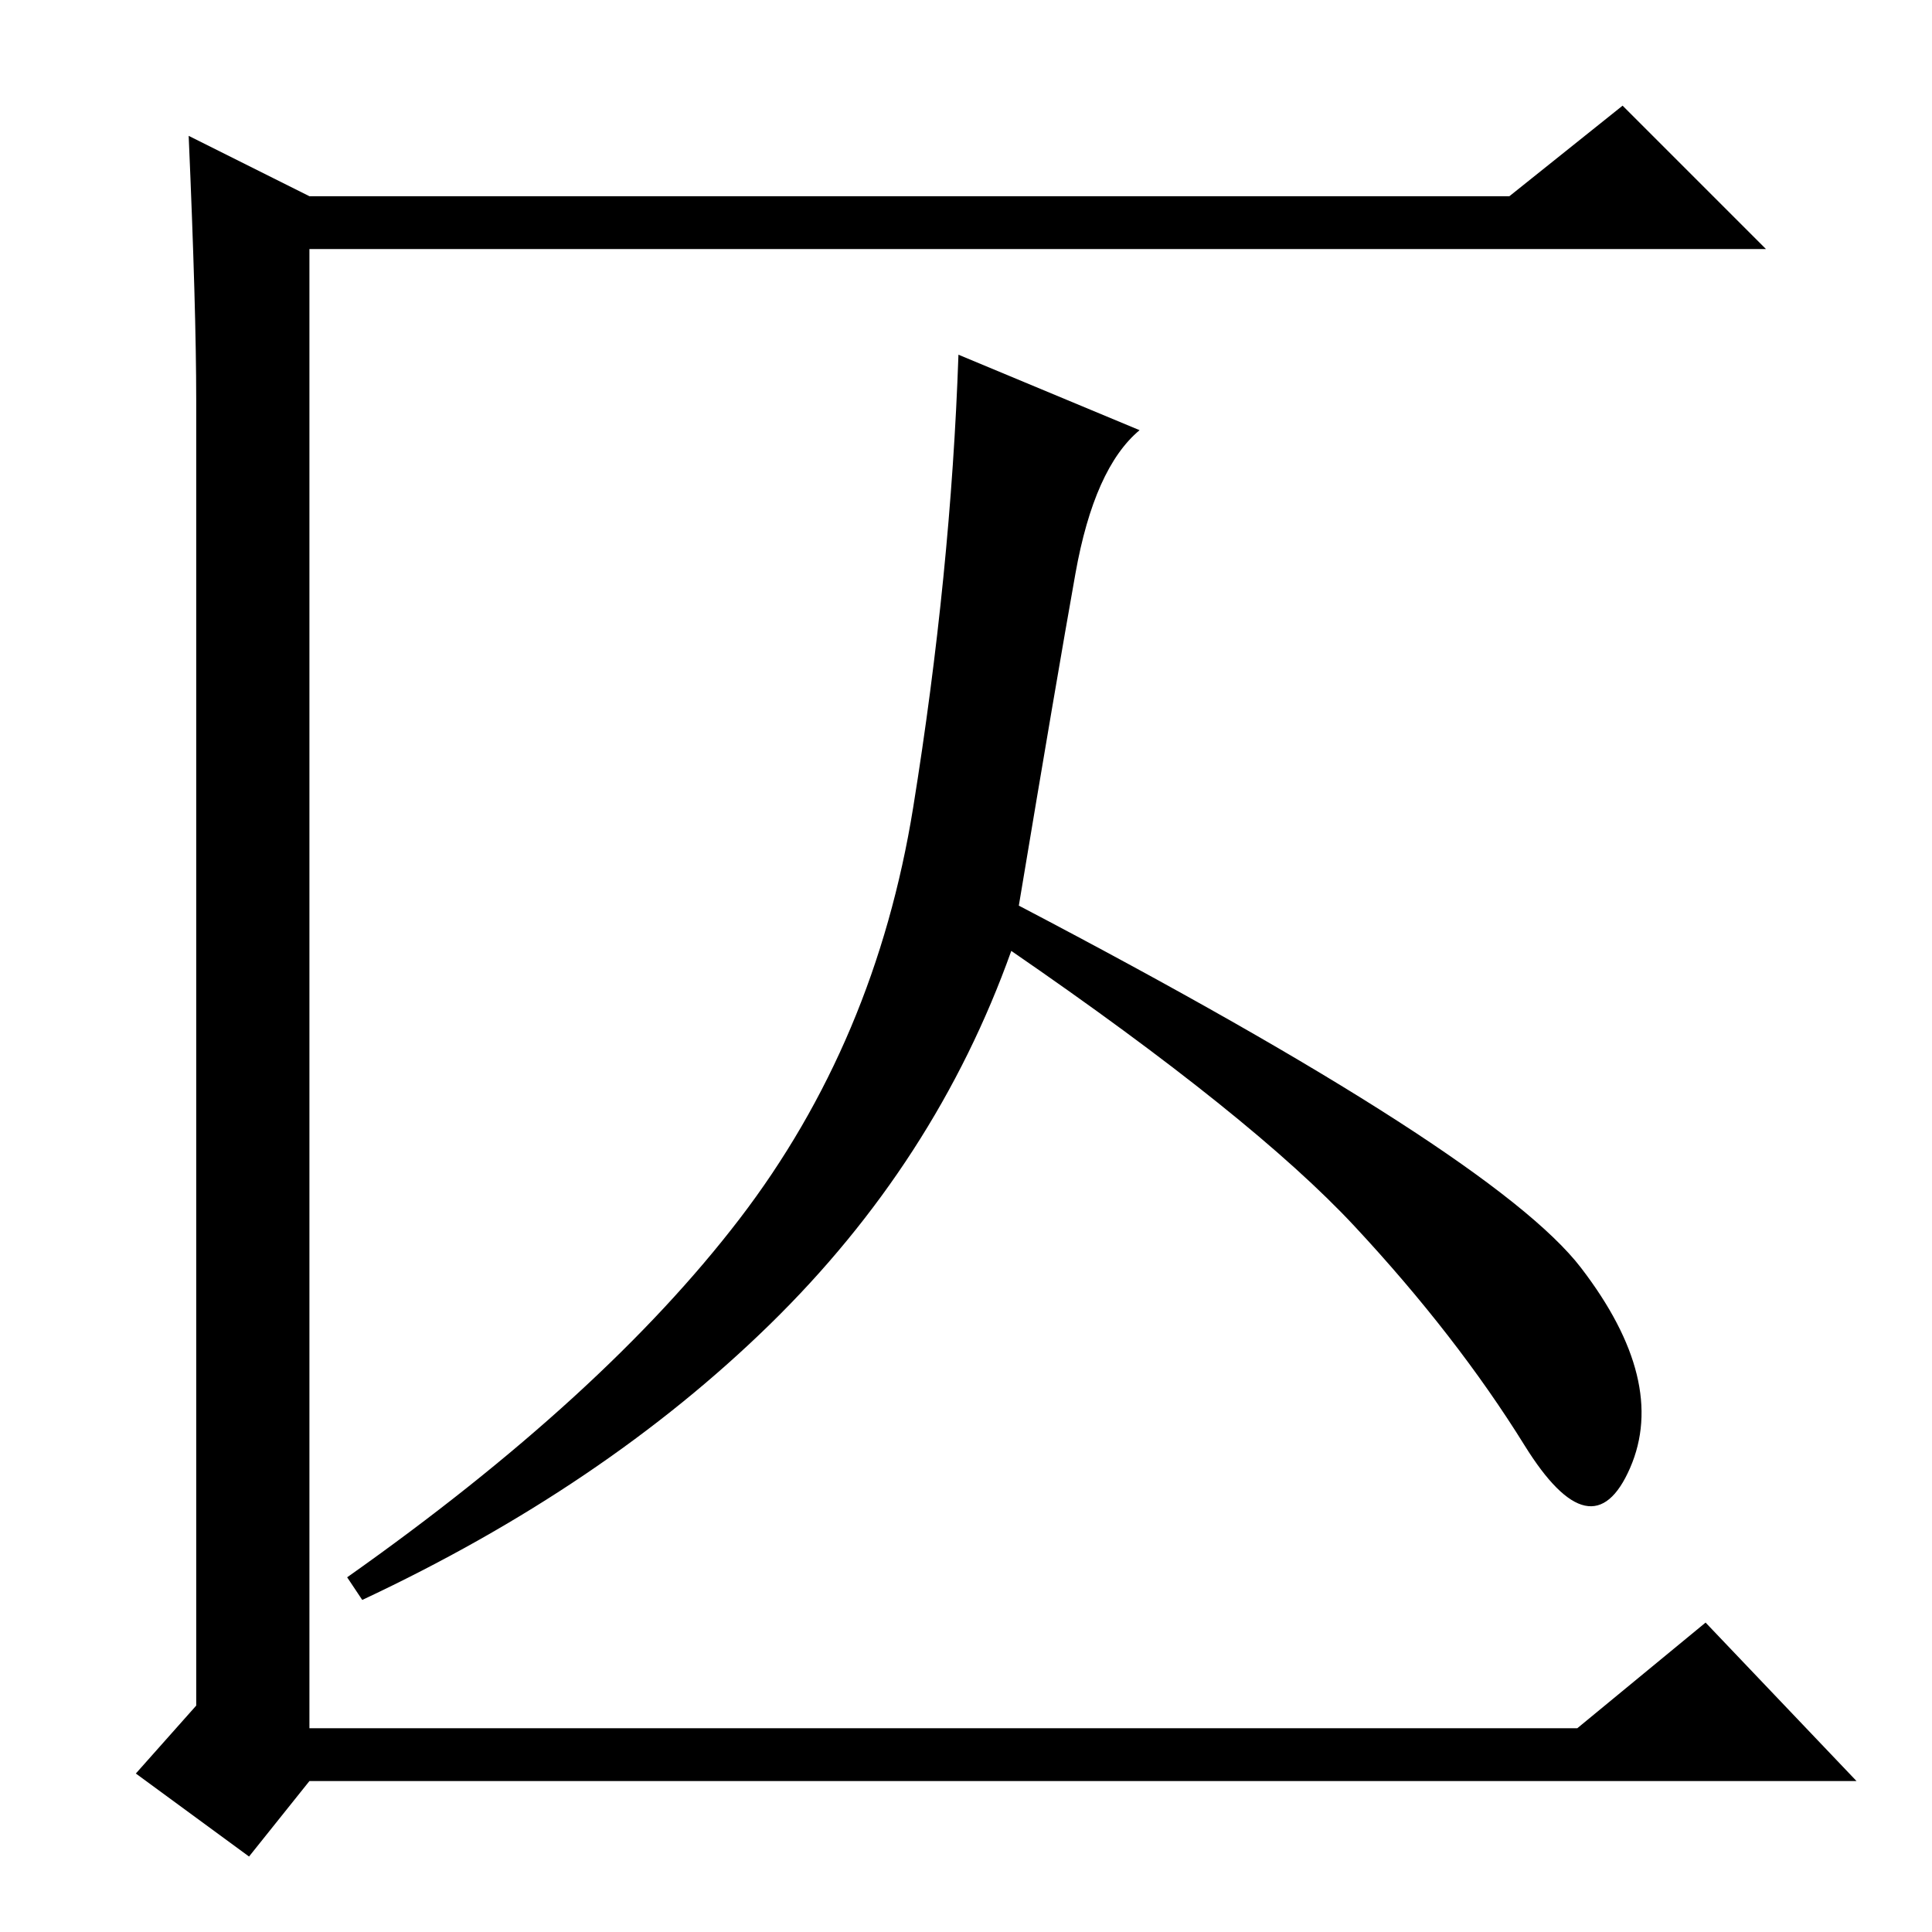 <?xml version="1.0" standalone="no"?>
<!DOCTYPE svg PUBLIC "-//W3C//DTD SVG 1.1//EN" "http://www.w3.org/Graphics/SVG/1.1/DTD/svg11.dtd" >
<svg xmlns="http://www.w3.org/2000/svg" xmlns:xlink="http://www.w3.org/1999/xlink" version="1.1" viewBox="0 -36 256 256">
  <g transform="matrix(1 0 0 -1 0 220)">
   <path fill="currentColor"
d="M26 30v173q0 12 -1 35l16 -8h159l15 12l19 -19h-193v-196h168l17 14l20 -21h-205l-8 -10l-15 11zM151 199q-6 -5 -8.5 -19t-7.5 -44q63 -33 74.5 -48t6.5 -26.5t-14 3t-22.5 29t-45.5 36.5q-10 -28 -32 -49.5t-54 -36.5l-2 3q34 24 52 47.5t23 54.5t6 60z" />
  </g>

</svg>
